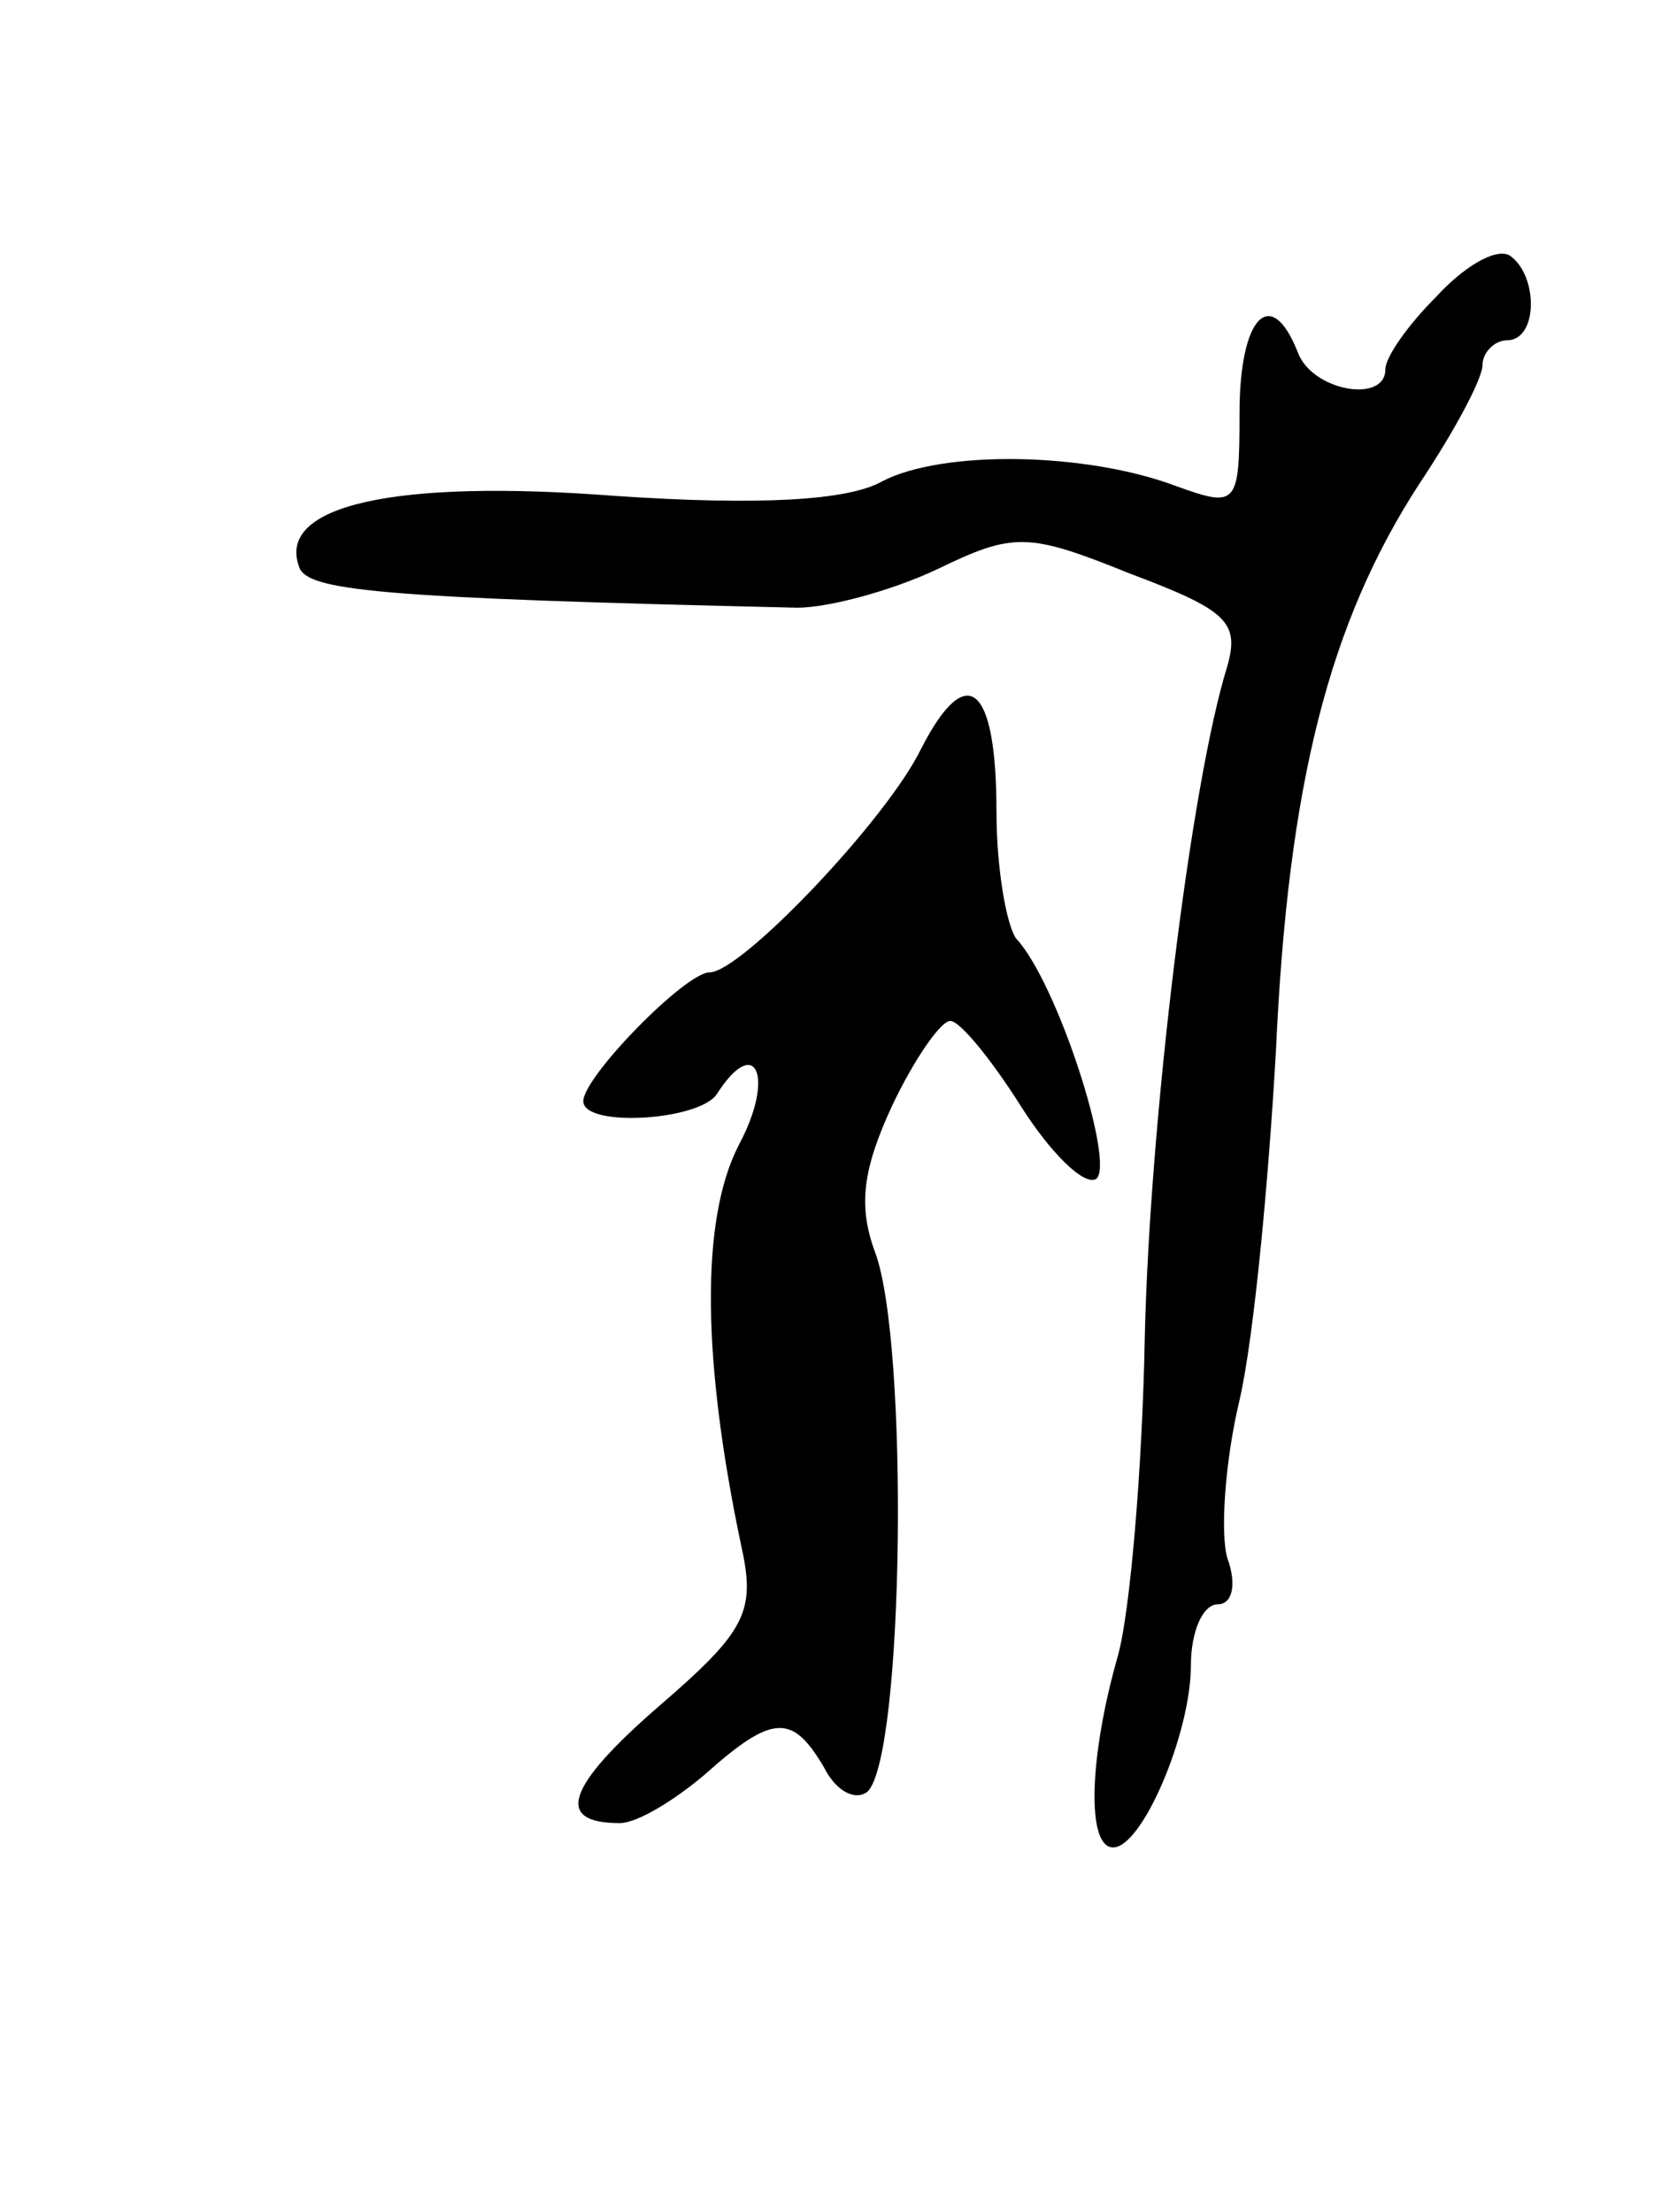 <svg version="1.0" xmlns="http://www.w3.org/2000/svg"
 width="69pt" height="91pt" viewBox="0 0 69 91"
 preserveAspectRatio="xMidYMid meet">
<g transform="translate(0,91) scale(0.1,-0.1)"
fill="#000000" stroke="none">
<path d="M591 788 c-12 -12 -21 -25 -21 -30 0 -14 -30 -9 -36 7 -11 28 -24 15
-24 -25 0 -38 -1 -39 -26 -30 -37 14 -96 15 -121 2 -14 -8 -51 -10 -110 -6
-91 7 -139 -4 -130 -29 3 -10 31 -13 205 -17 13 0 39 7 58 16 31 15 37 15 79
-2 40 -15 45 -20 40 -38 -15 -48 -32 -187 -34 -277 -1 -53 -6 -112 -11 -130
-12 -42 -13 -79 -2 -79 12 0 32 47 32 75 0 14 5 25 11 25 6 0 8 8 4 19 -3 10
-1 40 5 65 6 26 12 91 15 144 5 110 22 176 59 233 14 21 26 43 26 49 0 5 5 10
10 10 13 0 13 27 1 35 -6 3 -19 -5 -30 -17z"/>
<path d="M379 602 c-14 -29 -74 -92 -87 -92 -10 0 -52 -43 -52 -53 0 -11 48
-8 55 3 16 25 24 7 9 -21 -16 -31 -15 -89 1 -165 6 -27 2 -35 -34 -66 -38 -33
-43 -48 -16 -48 7 0 22 9 35 20 28 25 36 25 49 3 5 -10 13 -14 18 -10 15 15
17 185 3 222 -7 19 -5 34 7 60 9 19 20 35 24 35 4 0 17 -16 29 -35 12 -19 26
-33 31 -30 8 6 -16 81 -33 99 -4 6 -8 29 -8 52 0 52 -12 63 -31 26z"/>
</g>
</svg>
